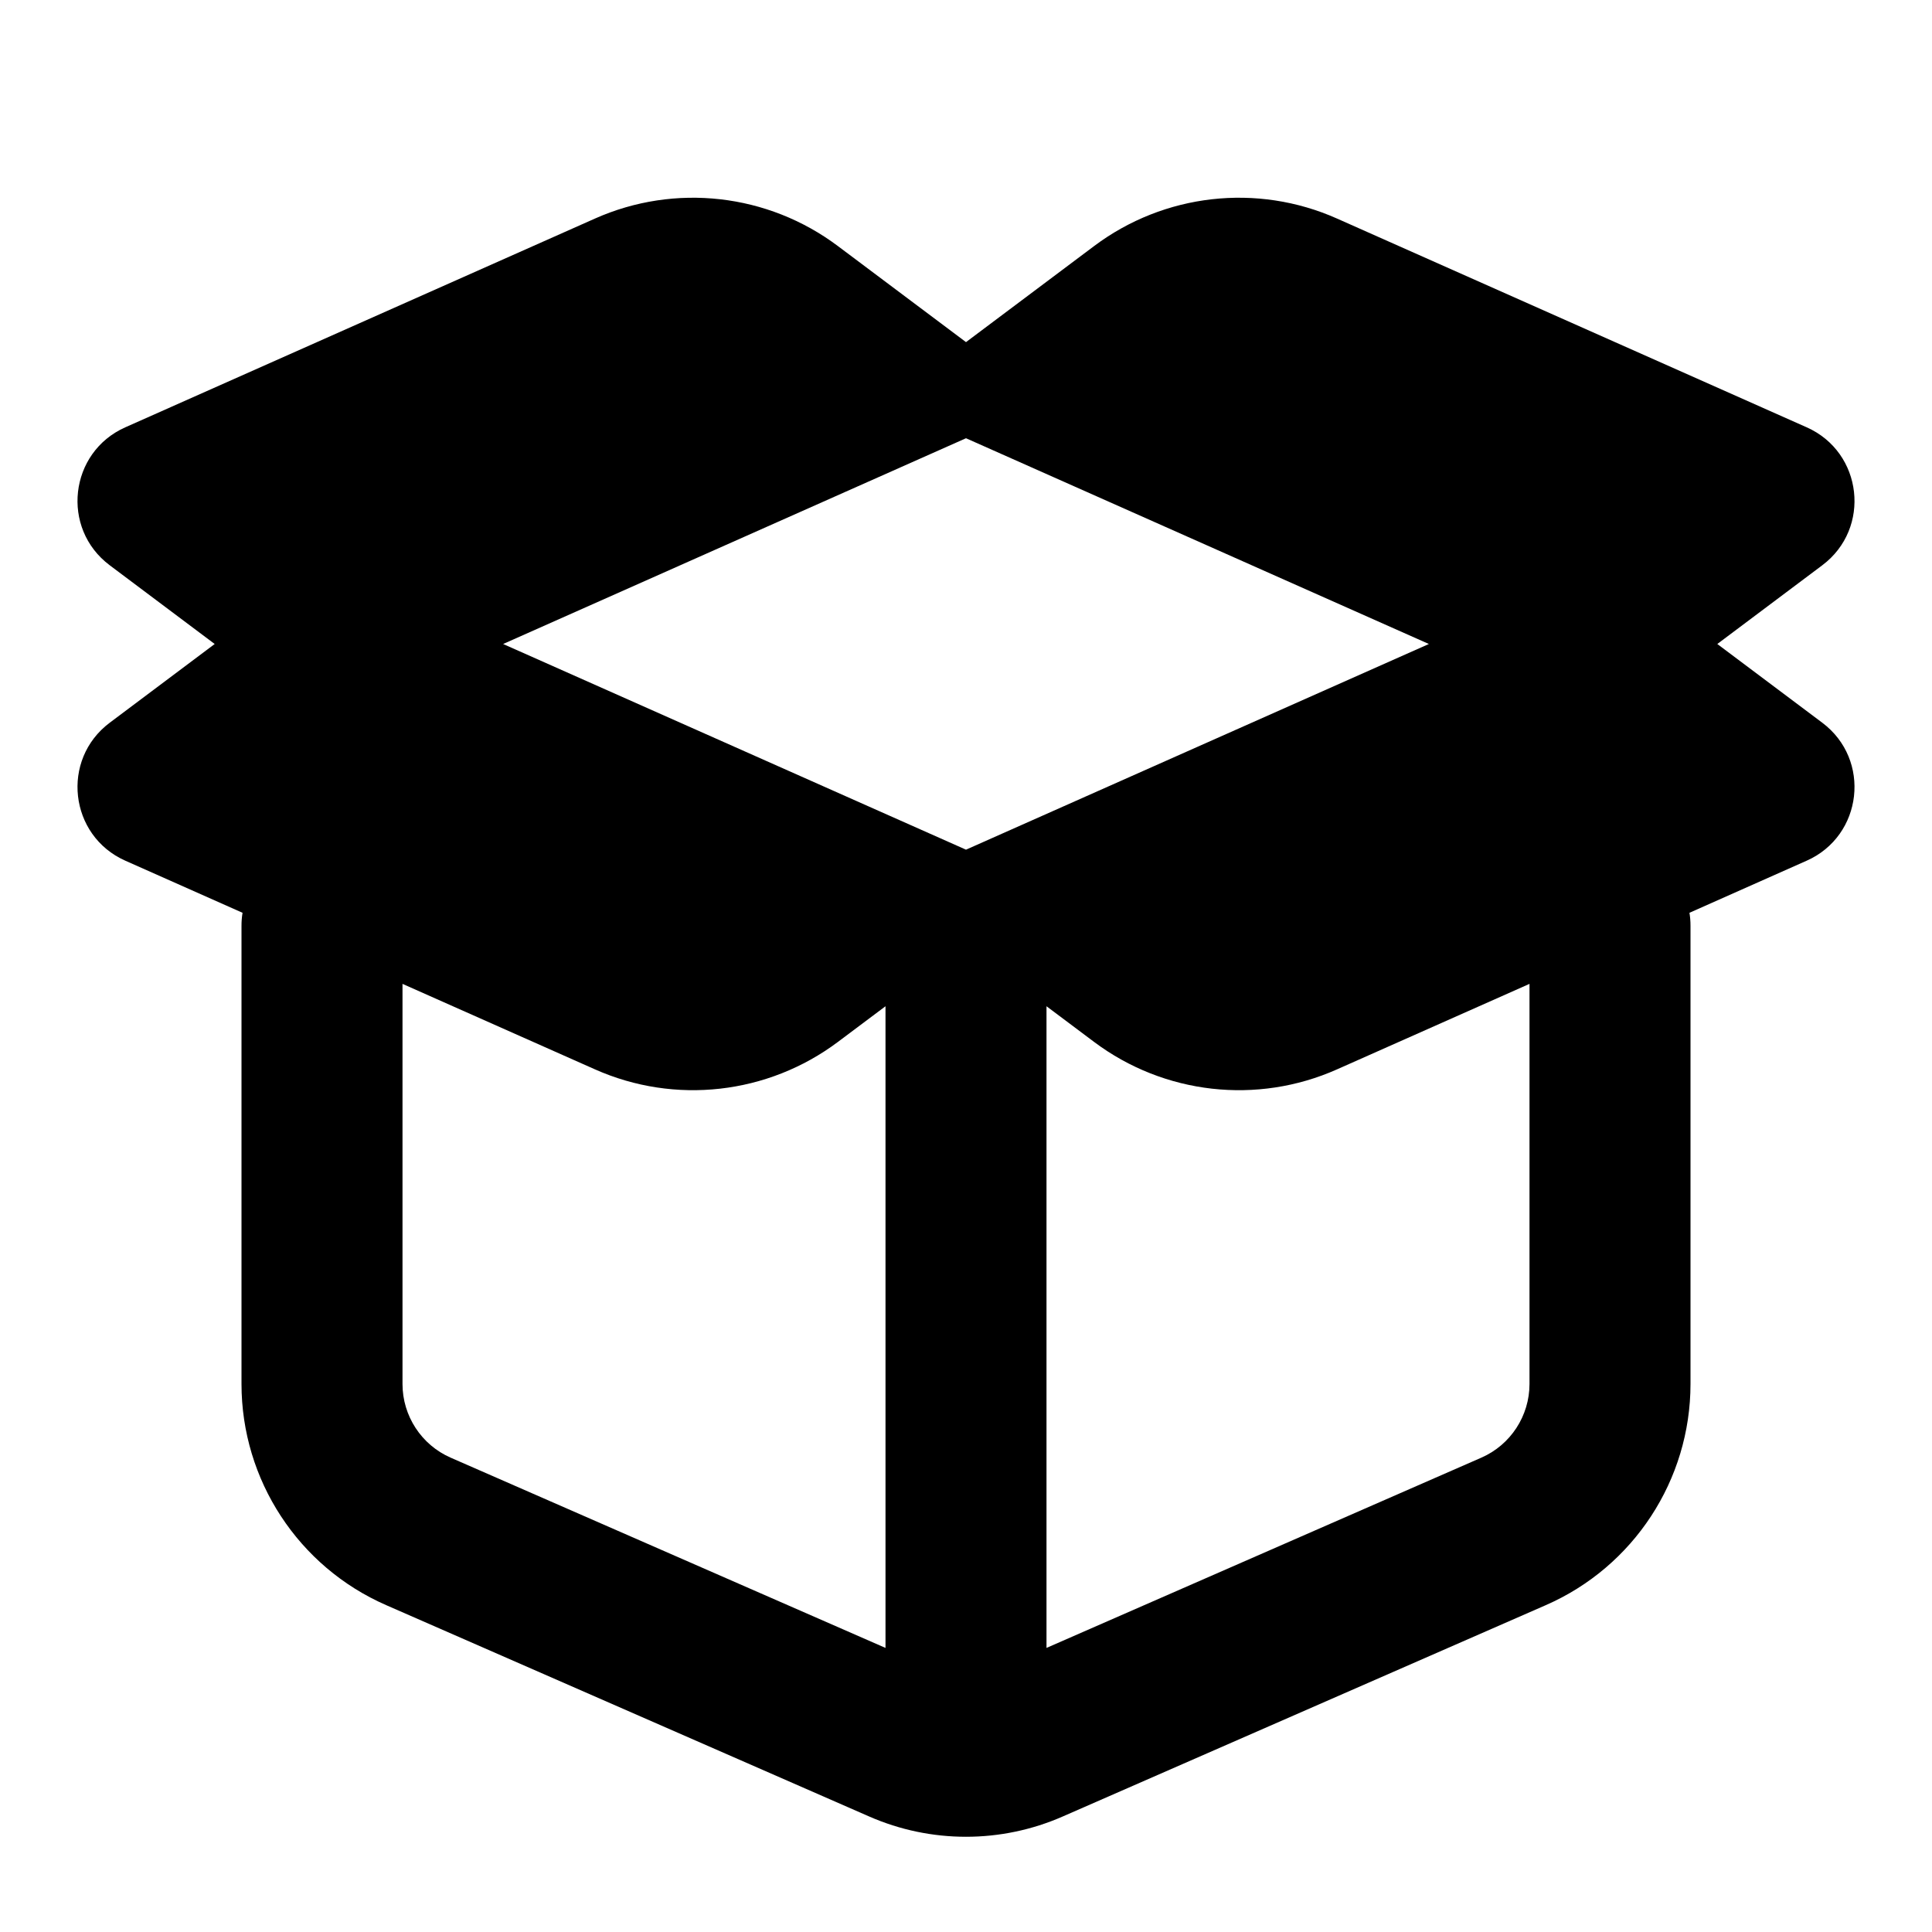 <svg width="24" height="24" viewBox="0 0 24 24" fill="none" xmlns="http://www.w3.org/2000/svg">
<path fill-rule="evenodd" clip-rule="evenodd" d="M6.25 8L12 10.555L17.75 8L12 5.444L6.25 8ZM12 4.25L10.409 3.057C9.539 2.404 8.384 2.273 7.391 2.715L1.557 5.308C0.859 5.618 0.752 6.564 1.363 7.022L2.667 8L1.363 8.978C0.752 9.436 0.859 10.382 1.557 10.692L3.013 11.339C3.004 11.391 3 11.445 3 11.5V17.192C3 18.384 3.706 19.463 4.798 19.94L10.797 22.565C11.564 22.901 12.436 22.901 13.202 22.565L19.202 19.94C20.294 19.463 21 18.384 21 17.192V11.5C21 11.445 20.996 11.391 20.987 11.339L22.443 10.692C23.141 10.382 23.248 9.436 22.637 8.978L21.333 8L22.637 7.022C23.248 6.564 23.141 5.618 22.443 5.308L16.609 2.715C15.616 2.273 14.461 2.404 13.591 3.057L12 4.25ZM5 17.192V12.222L7.391 13.284C8.384 13.726 9.539 13.595 10.409 12.943L11 12.5V20.471L5.599 18.108C5.235 17.949 5 17.589 5 17.192ZM13 20.471L18.401 18.108C18.765 17.949 19 17.589 19 17.192V12.222L16.609 13.284C15.616 13.726 14.461 13.595 13.591 12.943L13 12.5V20.471Z" fill="black"/>
</svg>
